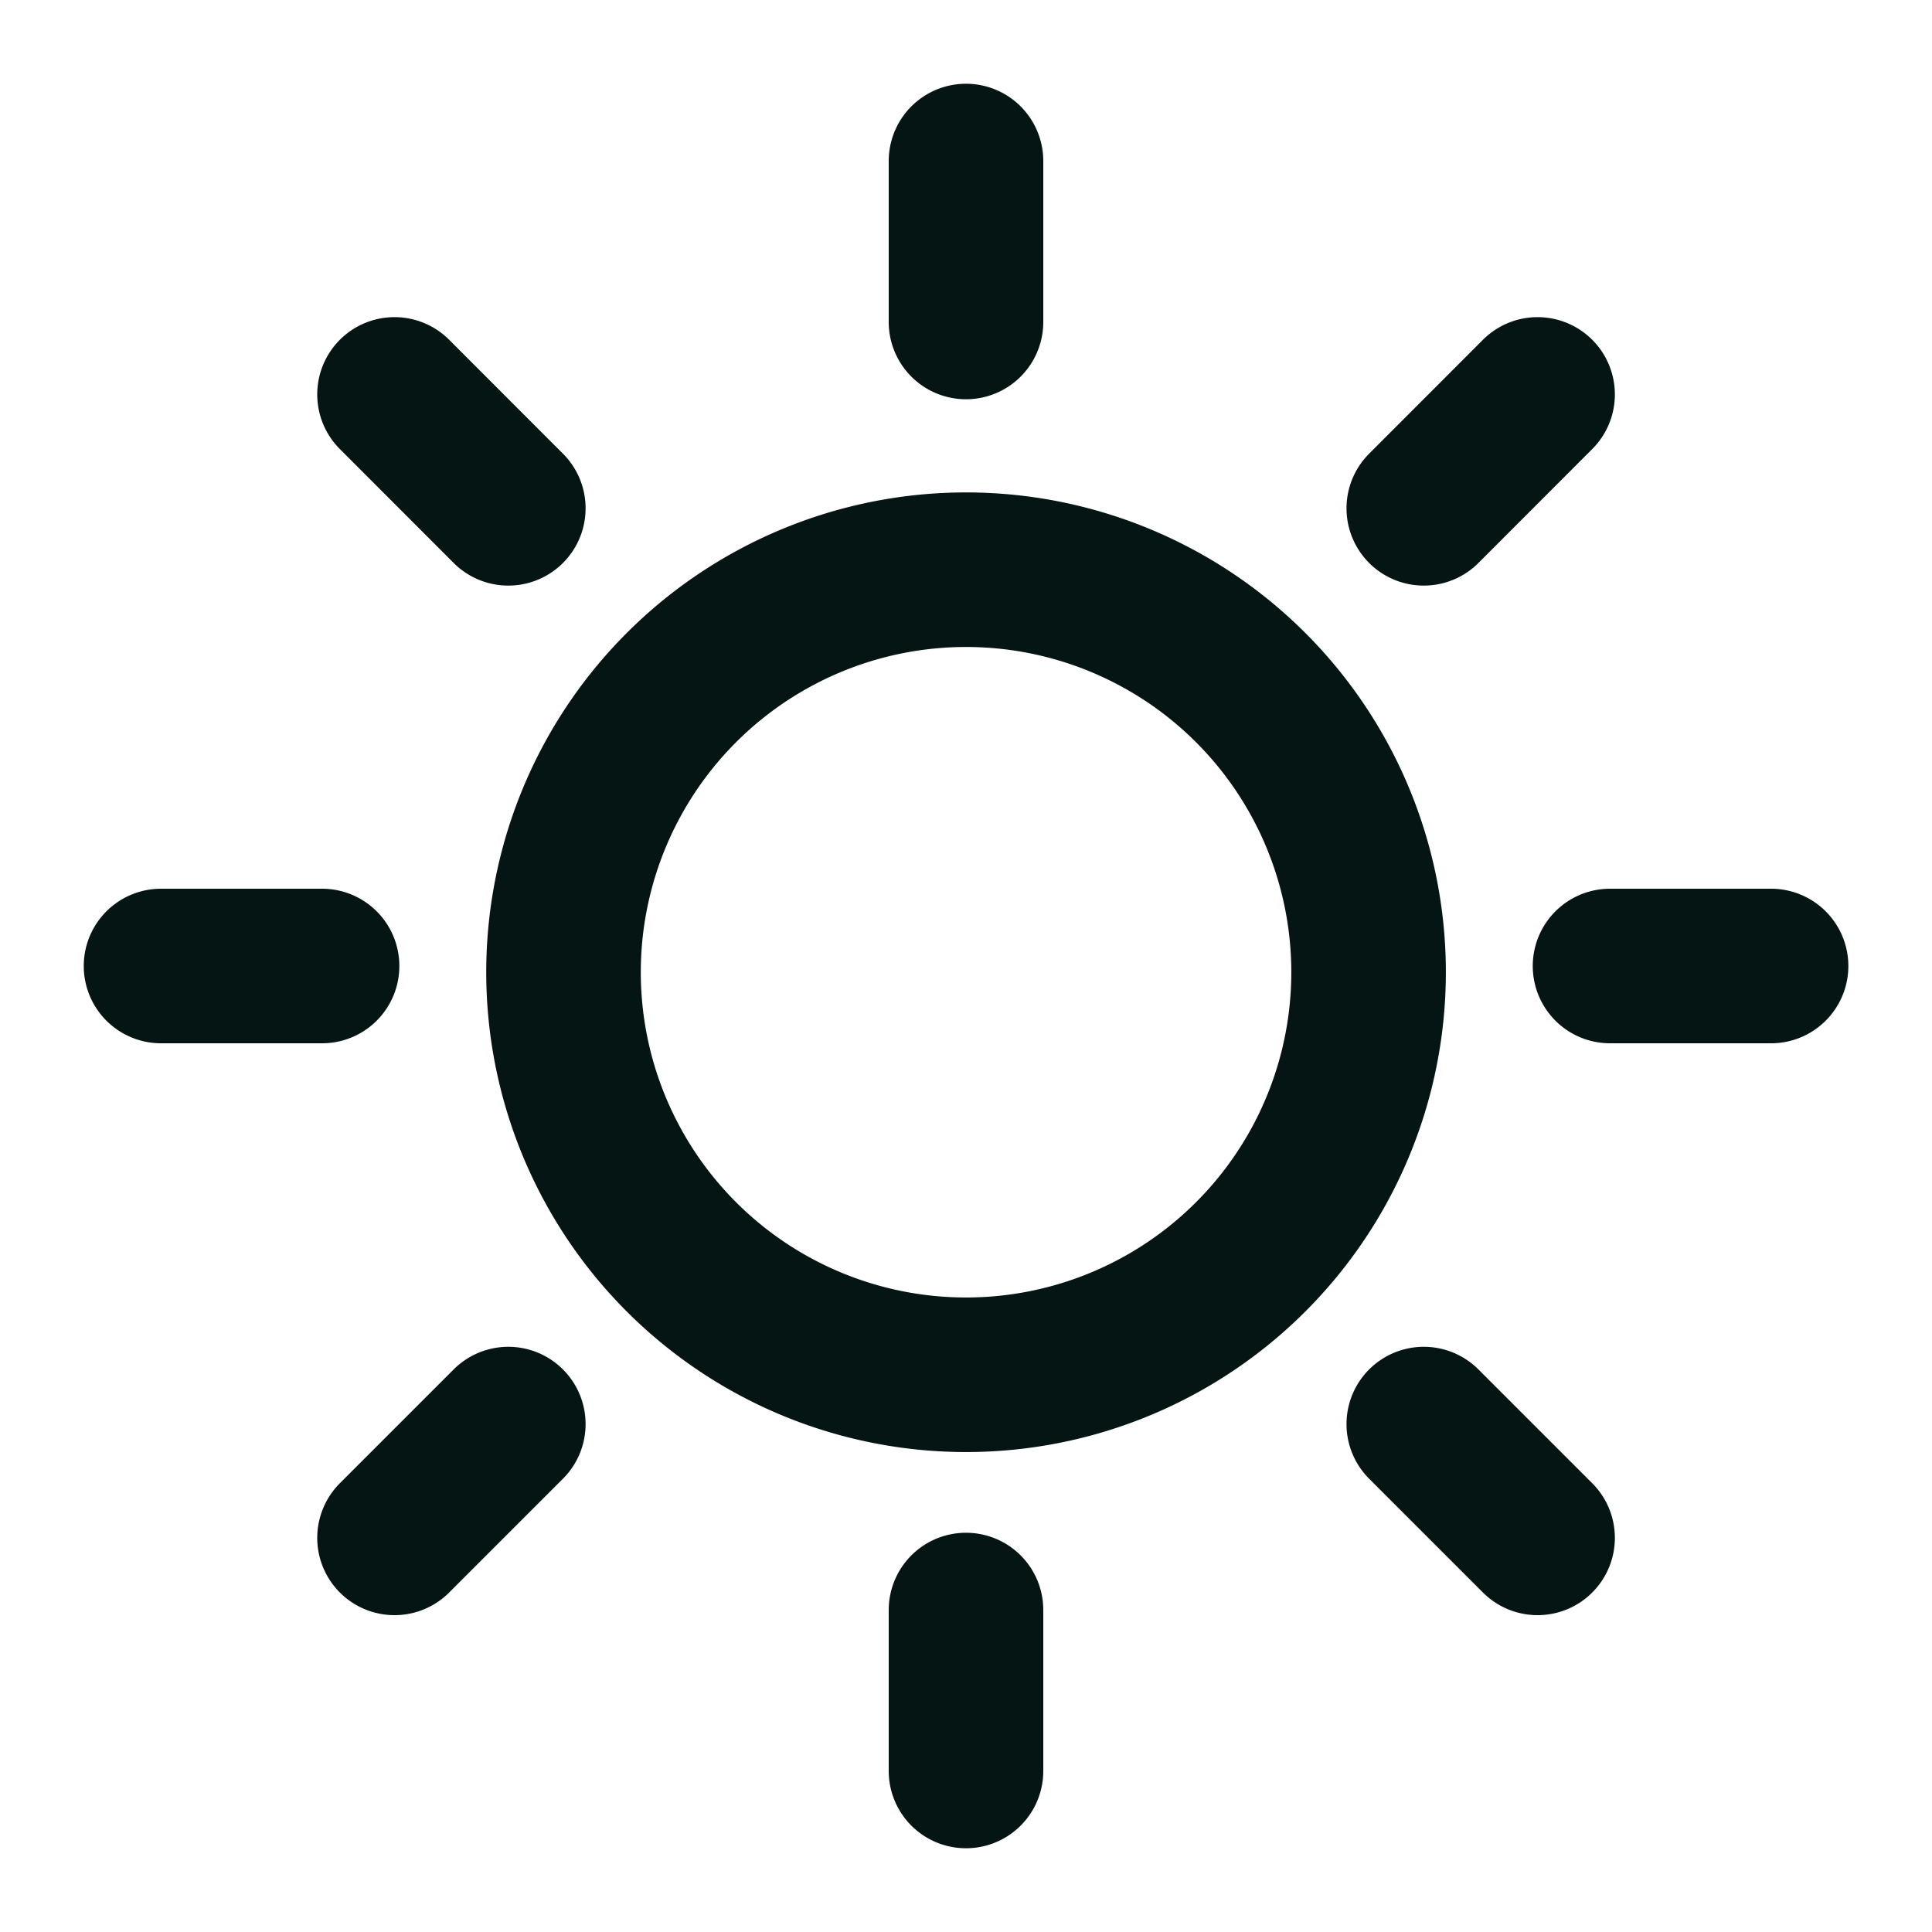 <svg xmlns="http://www.w3.org/2000/svg" width="20" height="20" fill="none" viewBox="0 0 20 20"><g clip-path="url(#a)"><path stroke="#051513" stroke-linecap="round" stroke-linejoin="round" stroke-width="1.6" d="M10 1.667v1.666m0 13.334v1.666M3.334 10H1.667m3.595-4.738L4.084 4.083m10.655 1.179 1.178-1.179M5.262 14.742 4.084 15.92m10.655-1.178 1.178 1.178M18.334 10h-1.667m-2.5 0a4.167 4.167 0 1 1-8.333 0 4.167 4.167 0 0 1 8.333 0"/></g><defs><clipPath id="a"><path fill="#fff" d="M0 0h20v20H0z"/></clipPath></defs></svg>